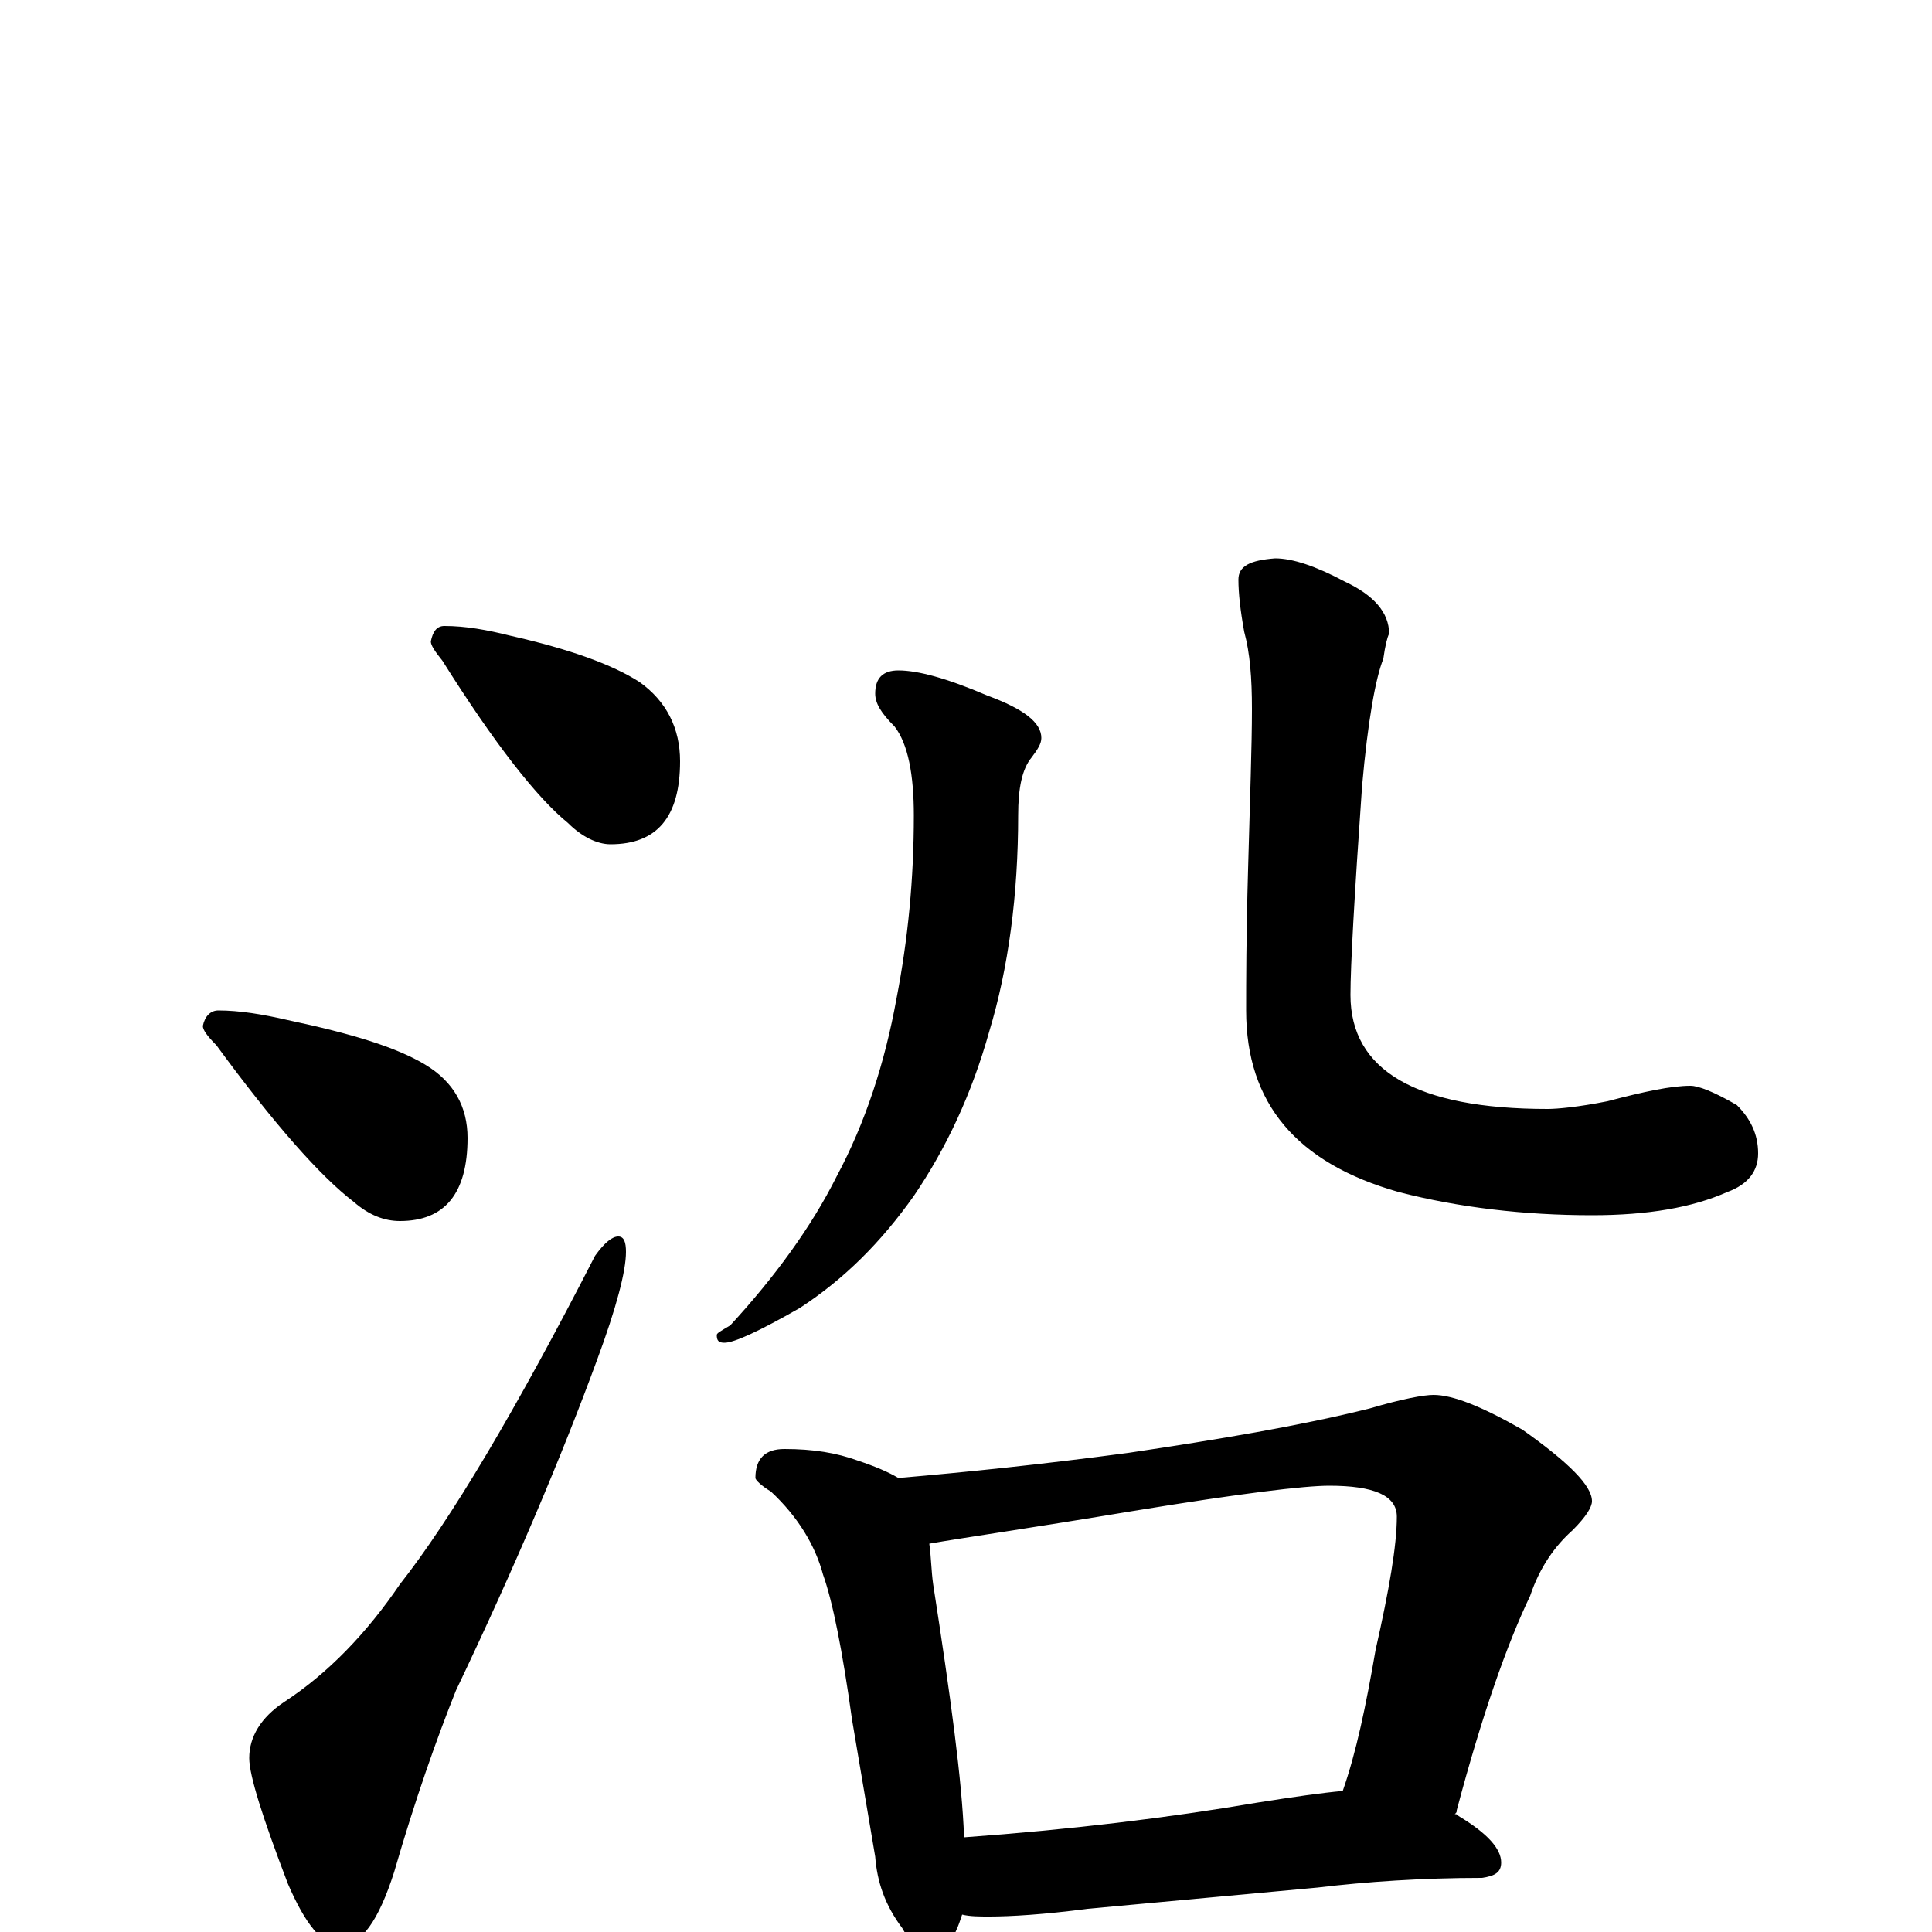 <?xml version="1.0" encoding="utf-8" ?>
<!DOCTYPE svg PUBLIC "-//W3C//DTD SVG 1.1//EN" "http://www.w3.org/Graphics/SVG/1.1/DTD/svg11.dtd">
<svg version="1.1" id="Layer_1" xmlns="http://www.w3.org/2000/svg" xmlns:xlink="http://www.w3.org/1999/xlink" x="0px" y="145px" width="1000px" height="1000px" viewBox="0 0 1000 1000" enable-background="new 0 0 1000 1000" xml:space="preserve">
<g id="Layer_1">
<path id="glyph" transform="matrix(1 0 0 -1 0 1000)" d="M230,676C241,676 252,674 264,671C295,664 317,656 331,647C345,637 352,623 352,606C352,577 340,563 316,563C309,563 301,567 294,574C278,587 256,615 229,658C225,663 223,666 223,668C224,673 226,676 230,676M113,477C124,477 136,475 149,472C182,465 205,458 220,449C235,440 242,427 242,411C242,382 230,368 207,368C199,368 191,371 183,378C166,391 142,418 112,459C107,464 105,467 105,469C106,474 109,477 113,477M320,360C323,360 324,357 324,352C324,342 319,323 309,296C291,247 267,190 236,125C226,100 215,69 204,31C196,6 187,-7 176,-7C167,-7 158,4 149,25C136,59 129,81 129,90C129,101 135,111 147,119C170,134 190,155 207,180C233,213 267,270 308,350C313,357 317,360 320,360M465,653C475,653 490,649 511,640C530,633 539,626 539,618C539,615 537,612 534,608C529,602 527,592 527,578C527,537 522,499 512,466C503,434 490,406 473,381C456,357 437,338 414,323C393,311 380,305 375,305C372,305 371,306 371,309C371,310 373,311 378,314C401,339 420,365 433,391C448,419 458,450 464,483C470,514 473,545 473,578C473,599 470,615 463,624C456,631 453,636 453,641C453,649 457,653 465,653M660,711C669,711 681,707 696,699C711,692 719,683 719,672C718,670 717,666 716,659C712,649 708,627 705,593C701,536 699,500 699,485C699,446 733,426 801,426C806,426 817,427 832,430C851,435 865,438 875,438C879,438 887,435 899,428C906,421 910,413 910,403C910,394 905,387 894,383C876,375 853,371 824,371C789,371 755,375 724,383C671,398 645,429 645,477C645,491 645,515 646,550C647,587 648,614 648,633C648,649 647,662 644,673C642,684 641,693 641,700C641,707 647,710 660,711M406,250C421,250 433,248 444,244C453,241 460,238 465,235C500,238 539,242 584,248C631,255 673,262 709,271C726,276 737,278 742,278C752,278 767,272 788,260C812,243 824,231 824,223C824,220 821,215 814,208C805,200 797,189 792,174C780,149 767,112 754,63C754,62 754,62 753,61C754,61 754,61 755,60C770,51 777,43 777,36C777,31 774,29 767,28C736,28 707,26 682,23l-119,-11C540,9 523,8 512,8C507,8 502,8 498,9C497,6 496,3 495,1C492,-7 488,-11 484,-11C478,-11 472,-7 467,2C458,14 454,26 453,39l-12,71C436,146 431,171 426,185C422,200 413,215 399,228C394,231 391,234 391,235C391,245 396,250 406,250M499,49C554,53 604,59 651,67C670,70 684,72 695,73C702,93 707,117 712,146C719,177 723,200 723,215C723,226 711,231 688,231C675,231 642,227 587,218C533,209 498,204 481,201C482,194 482,187 483,180C492,122 498,78 499,49z"/>
</g>
</svg>
